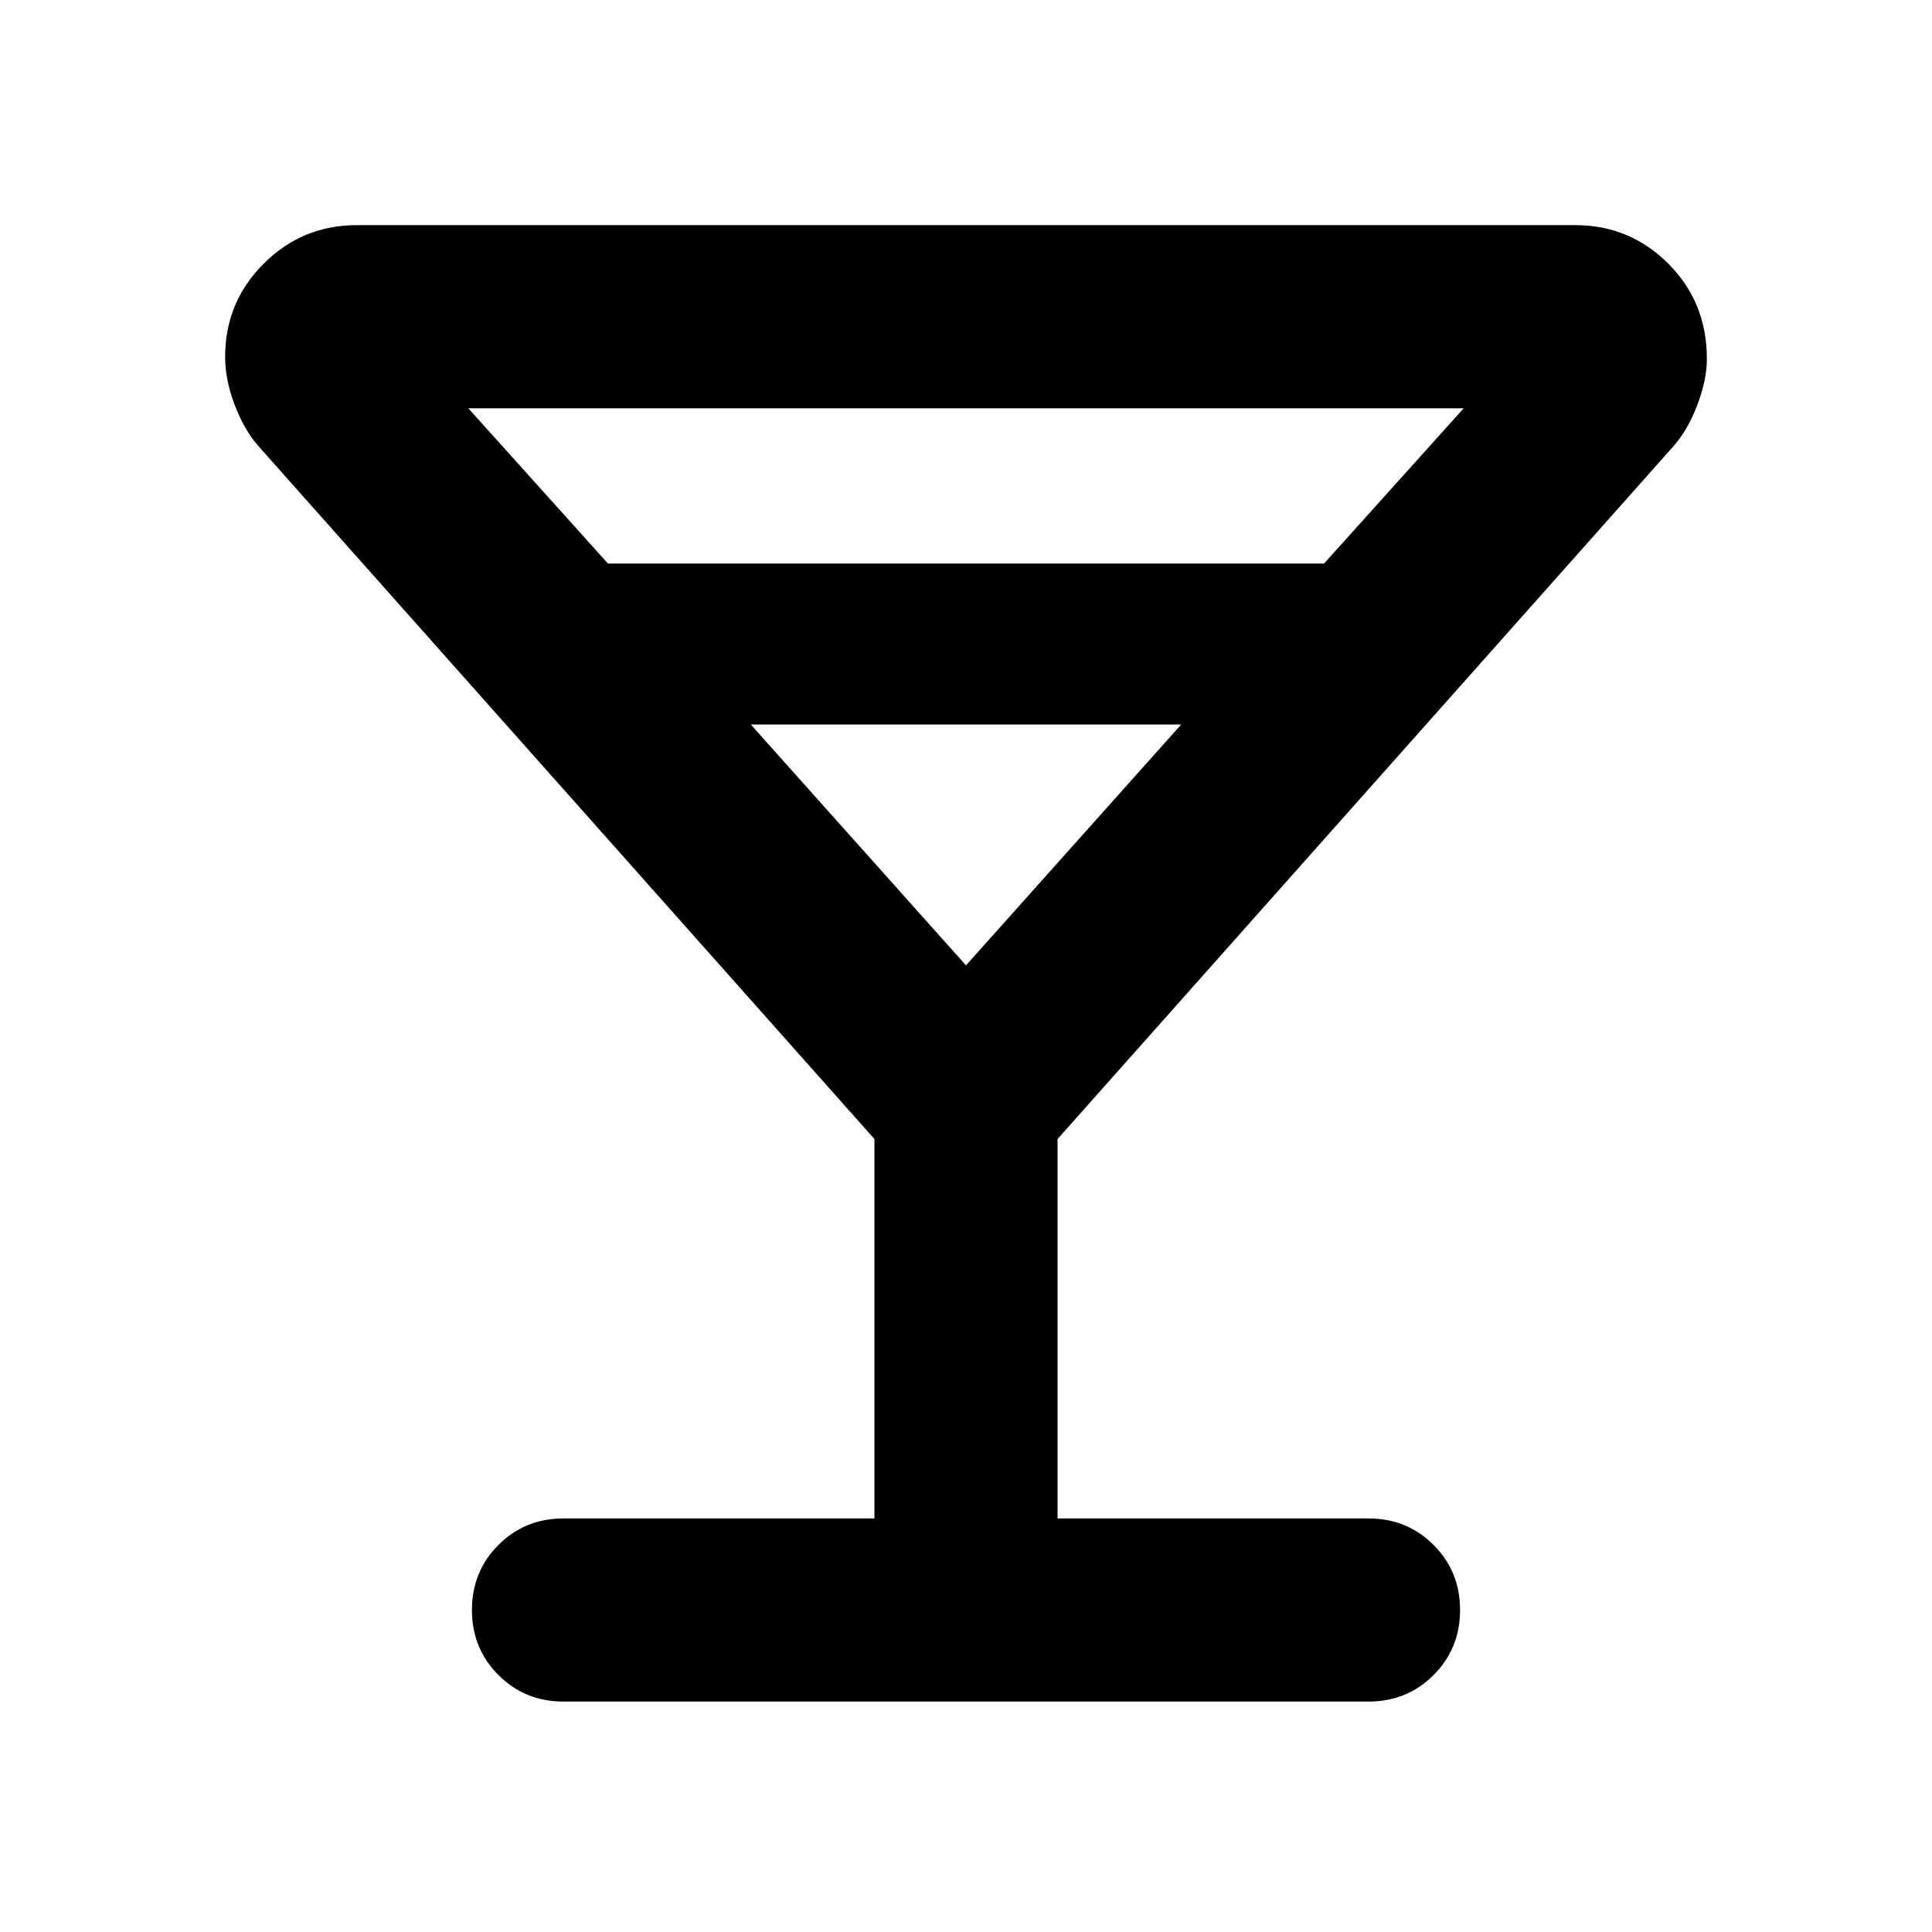 <svg aria-hidden="true" viewBox="0 -960 960 960" fill="currentColor">
  <path d="M280-114.5q-19.152 0-32.326-13.174T234.5-160q0-19.152 13.174-32.326T280-205.5h154.5v-188.522L128.261-738.5q-6.957-7.956-11.674-20.37-4.718-12.413-4.718-23.847 0-27.109 19.153-46.261 19.152-19.153 46.261-19.153h605.434q27.109 0 46.261 19.153 19.153 19.152 19.153 47.261 0 10.434-4.718 22.847-4.717 12.414-11.674 20.37L525.5-394.022V-205.5H680q19.152 0 32.326 13.174T725.5-160q0 19.152-13.174 32.326T680-114.5H280ZM302.065-680h355.87l69.369-77.13H232.696L302.065-680ZM480-480.304 586.935-600h-213.87L480-480.304Zm0 0Z"/>
</svg>
